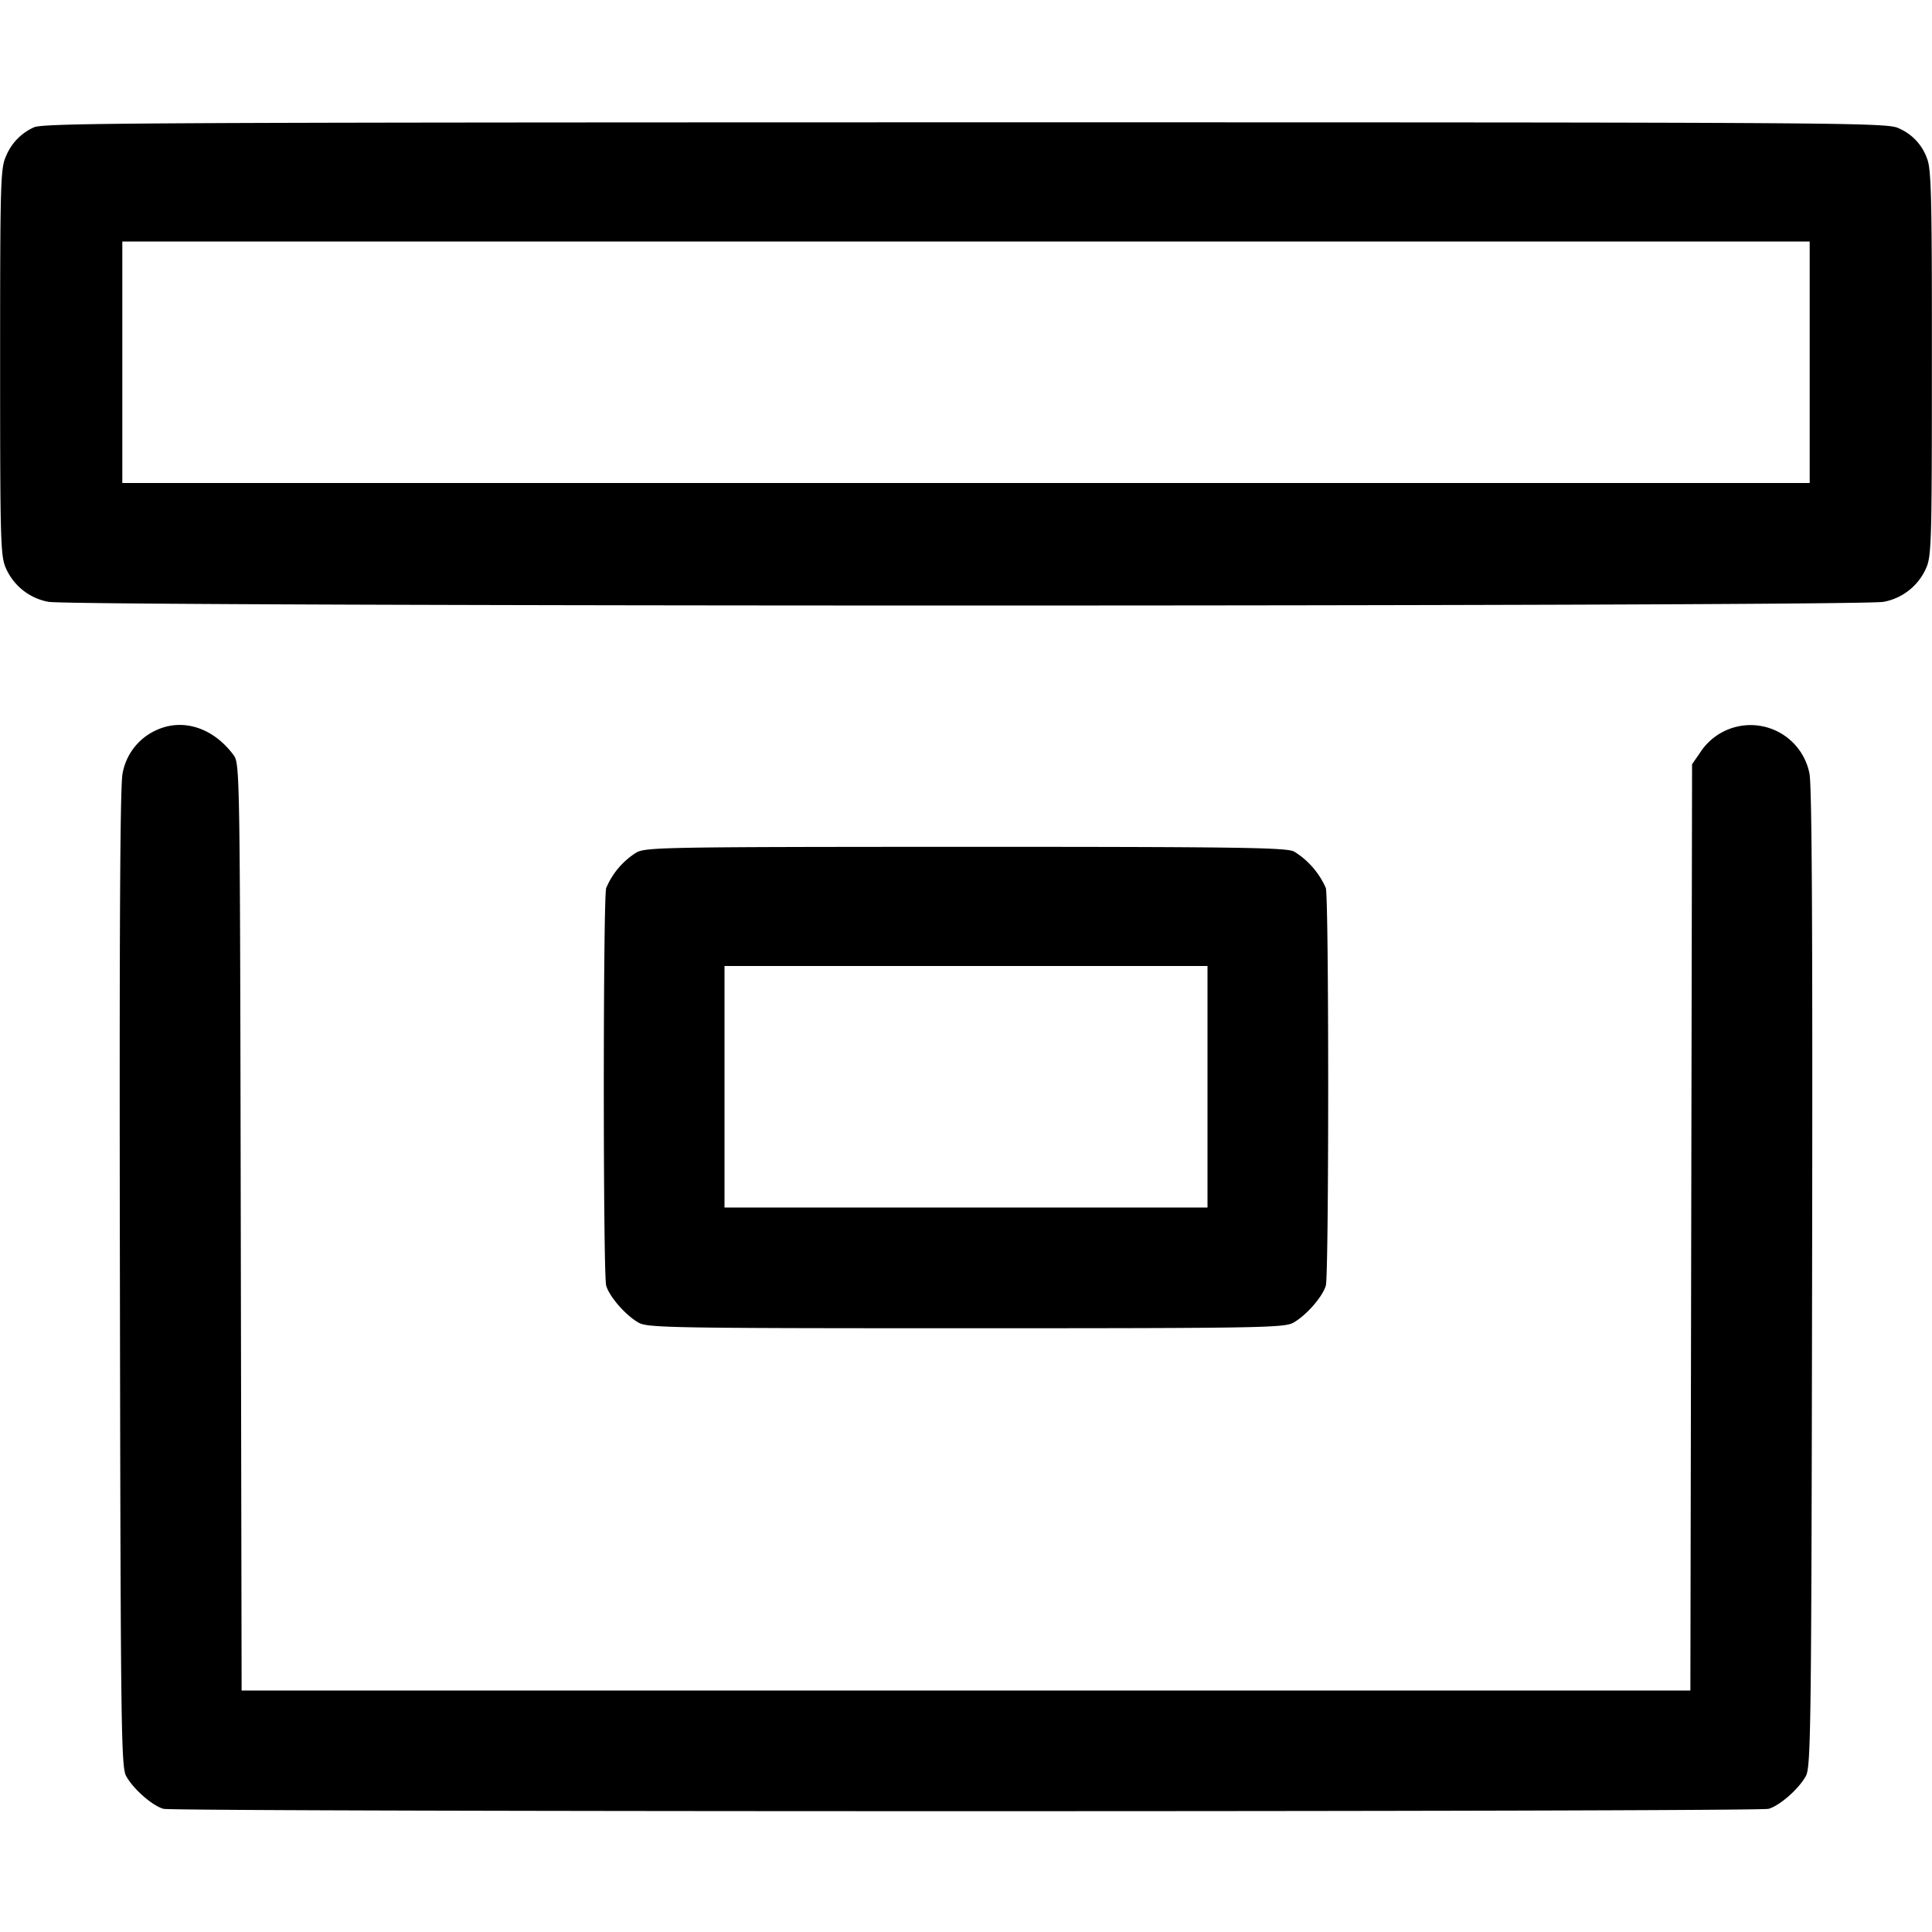 <svg xmlns="http://www.w3.org/2000/svg" width="16" height="16" fill="none"><path d="M.28 1.055a.445.445 0 0 0-.23.238C.004 1.393.001 1.504.001 3c0 1.495.003 1.607.049 1.708a.479.479 0 0 0 .351.276c.191.041 15.007.041 15.198 0a.479.479 0 0 0 .351-.276c.046-.101.049-.213.049-1.702.001-1.375-.005-1.608-.04-1.693a.426.426 0 0 0-.231-.249c-.097-.049-.295-.051-7.734-.051-6.871.001-7.642.005-7.714.042M14.987 3v1H1.013V2h13.974v1M1.292 6.048a.487.487 0 0 0-.277.358c-.021.099-.027 1.342-.022 4.181.006 3.743.01 4.046.052 4.122.059.107.216.245.309.271.095.026 13.197.026 13.292 0 .093-.026.25-.164.309-.271.042-.076.046-.379.052-4.122.005-2.863-.001-4.082-.022-4.182a.497.497 0 0 0-.908-.168l-.064.092-.007 3.836L13.999 14H2.001l-.007-3.838c-.007-3.831-.007-3.838-.062-3.912-.169-.225-.42-.305-.64-.202m3.974 1.015a.637.637 0 0 0-.246.292c-.026.094-.026 3.197 0 3.291.026.093.164.25.271.309.076.041.288.045 2.709.045 2.421 0 2.633-.004 2.709-.045.107-.059.245-.216.271-.309.026-.095.026-3.197 0-3.292a.673.673 0 0 0-.263-.302c-.063-.033-.462-.039-2.722-.039-2.533.001-2.652.003-2.729.05M10 9v1H6V8h4v1" fill-rule="evenodd" fill="#000"/></svg>